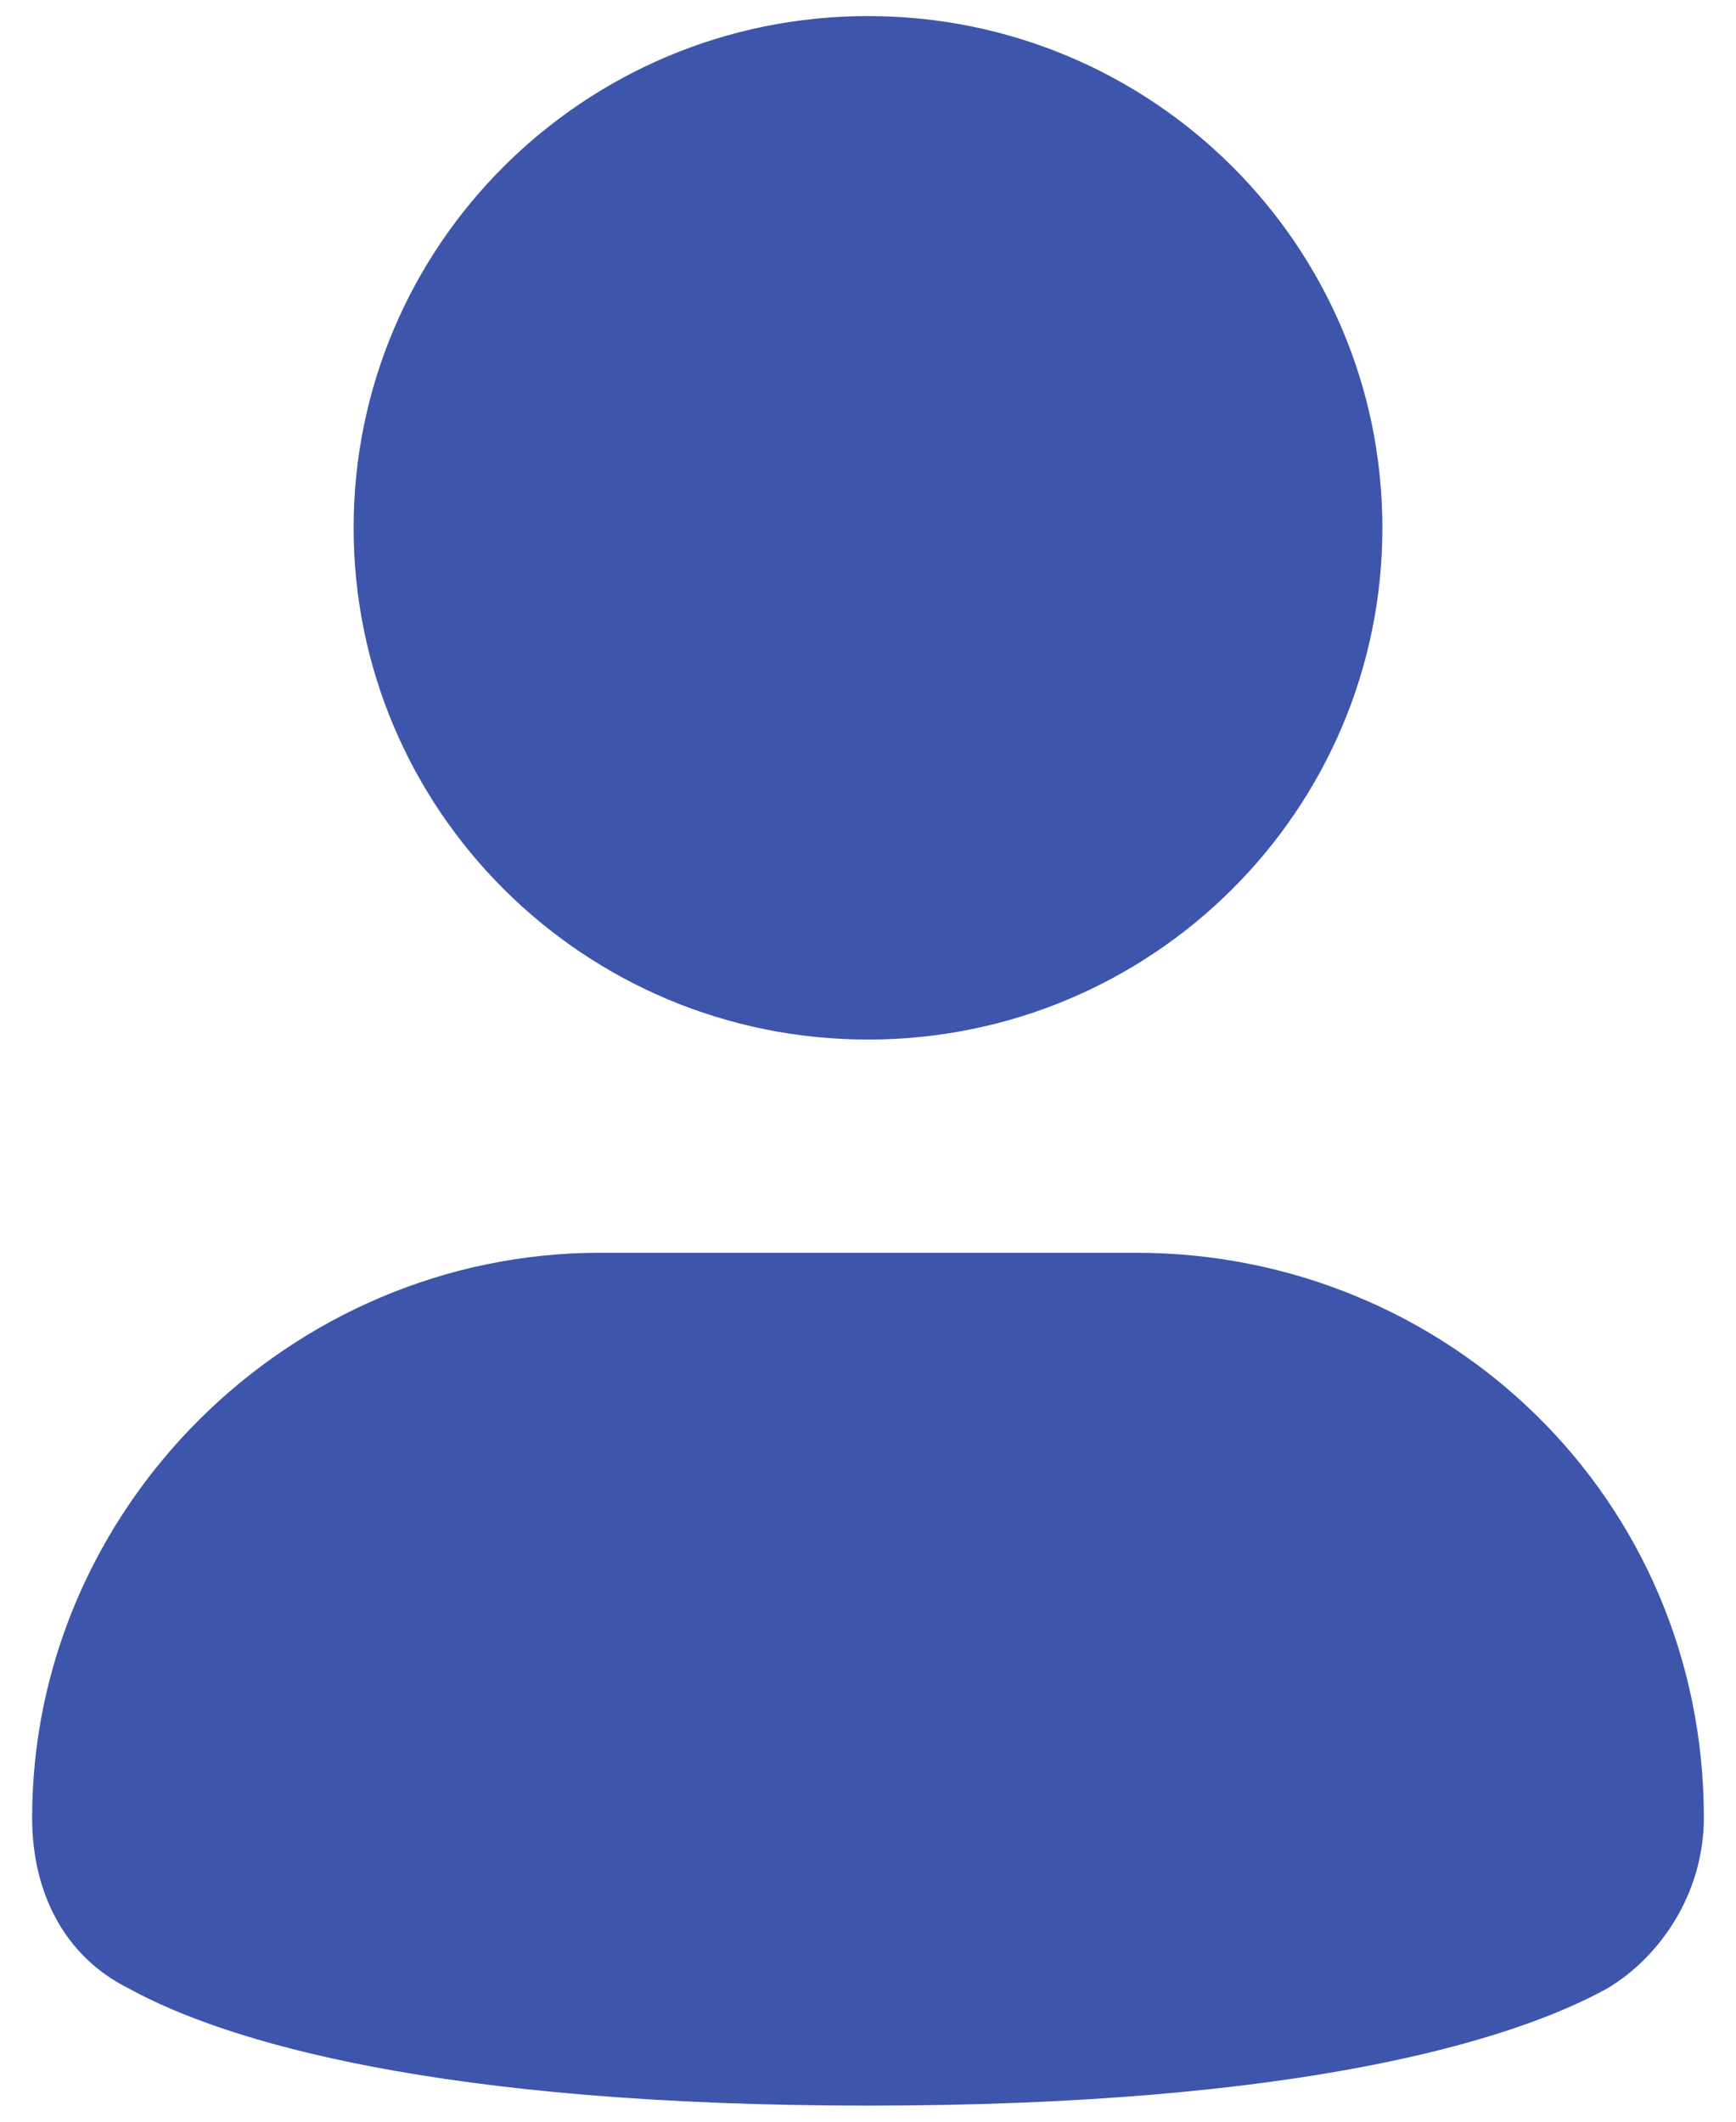 <svg width="27" height="33" viewBox="0 0 27 33" fill="none" xmlns="http://www.w3.org/2000/svg">
<path d="M13.5 16.169C17.918 16.169 21.5 12.605 21.5 8.209C21.5 3.814 17.918 0.25 13.5 0.25C9.082 0.25 5.5 3.814 5.5 8.209C5.5 12.605 9.082 16.169 13.5 16.169Z" fill="#3D55AB"/>
<path d="M17.667 19.485H9.333C4.5 19.485 0.5 23.465 0.5 28.273C0.5 29.434 1 30.429 2 30.926C3.5 31.755 6.833 32.75 13.5 32.75C20.167 32.75 23.5 31.755 25 30.926C25.833 30.429 26.5 29.434 26.5 28.273C26.5 23.299 22.5 19.485 17.667 19.485Z" fill="#3D55AB"/>
</svg>
